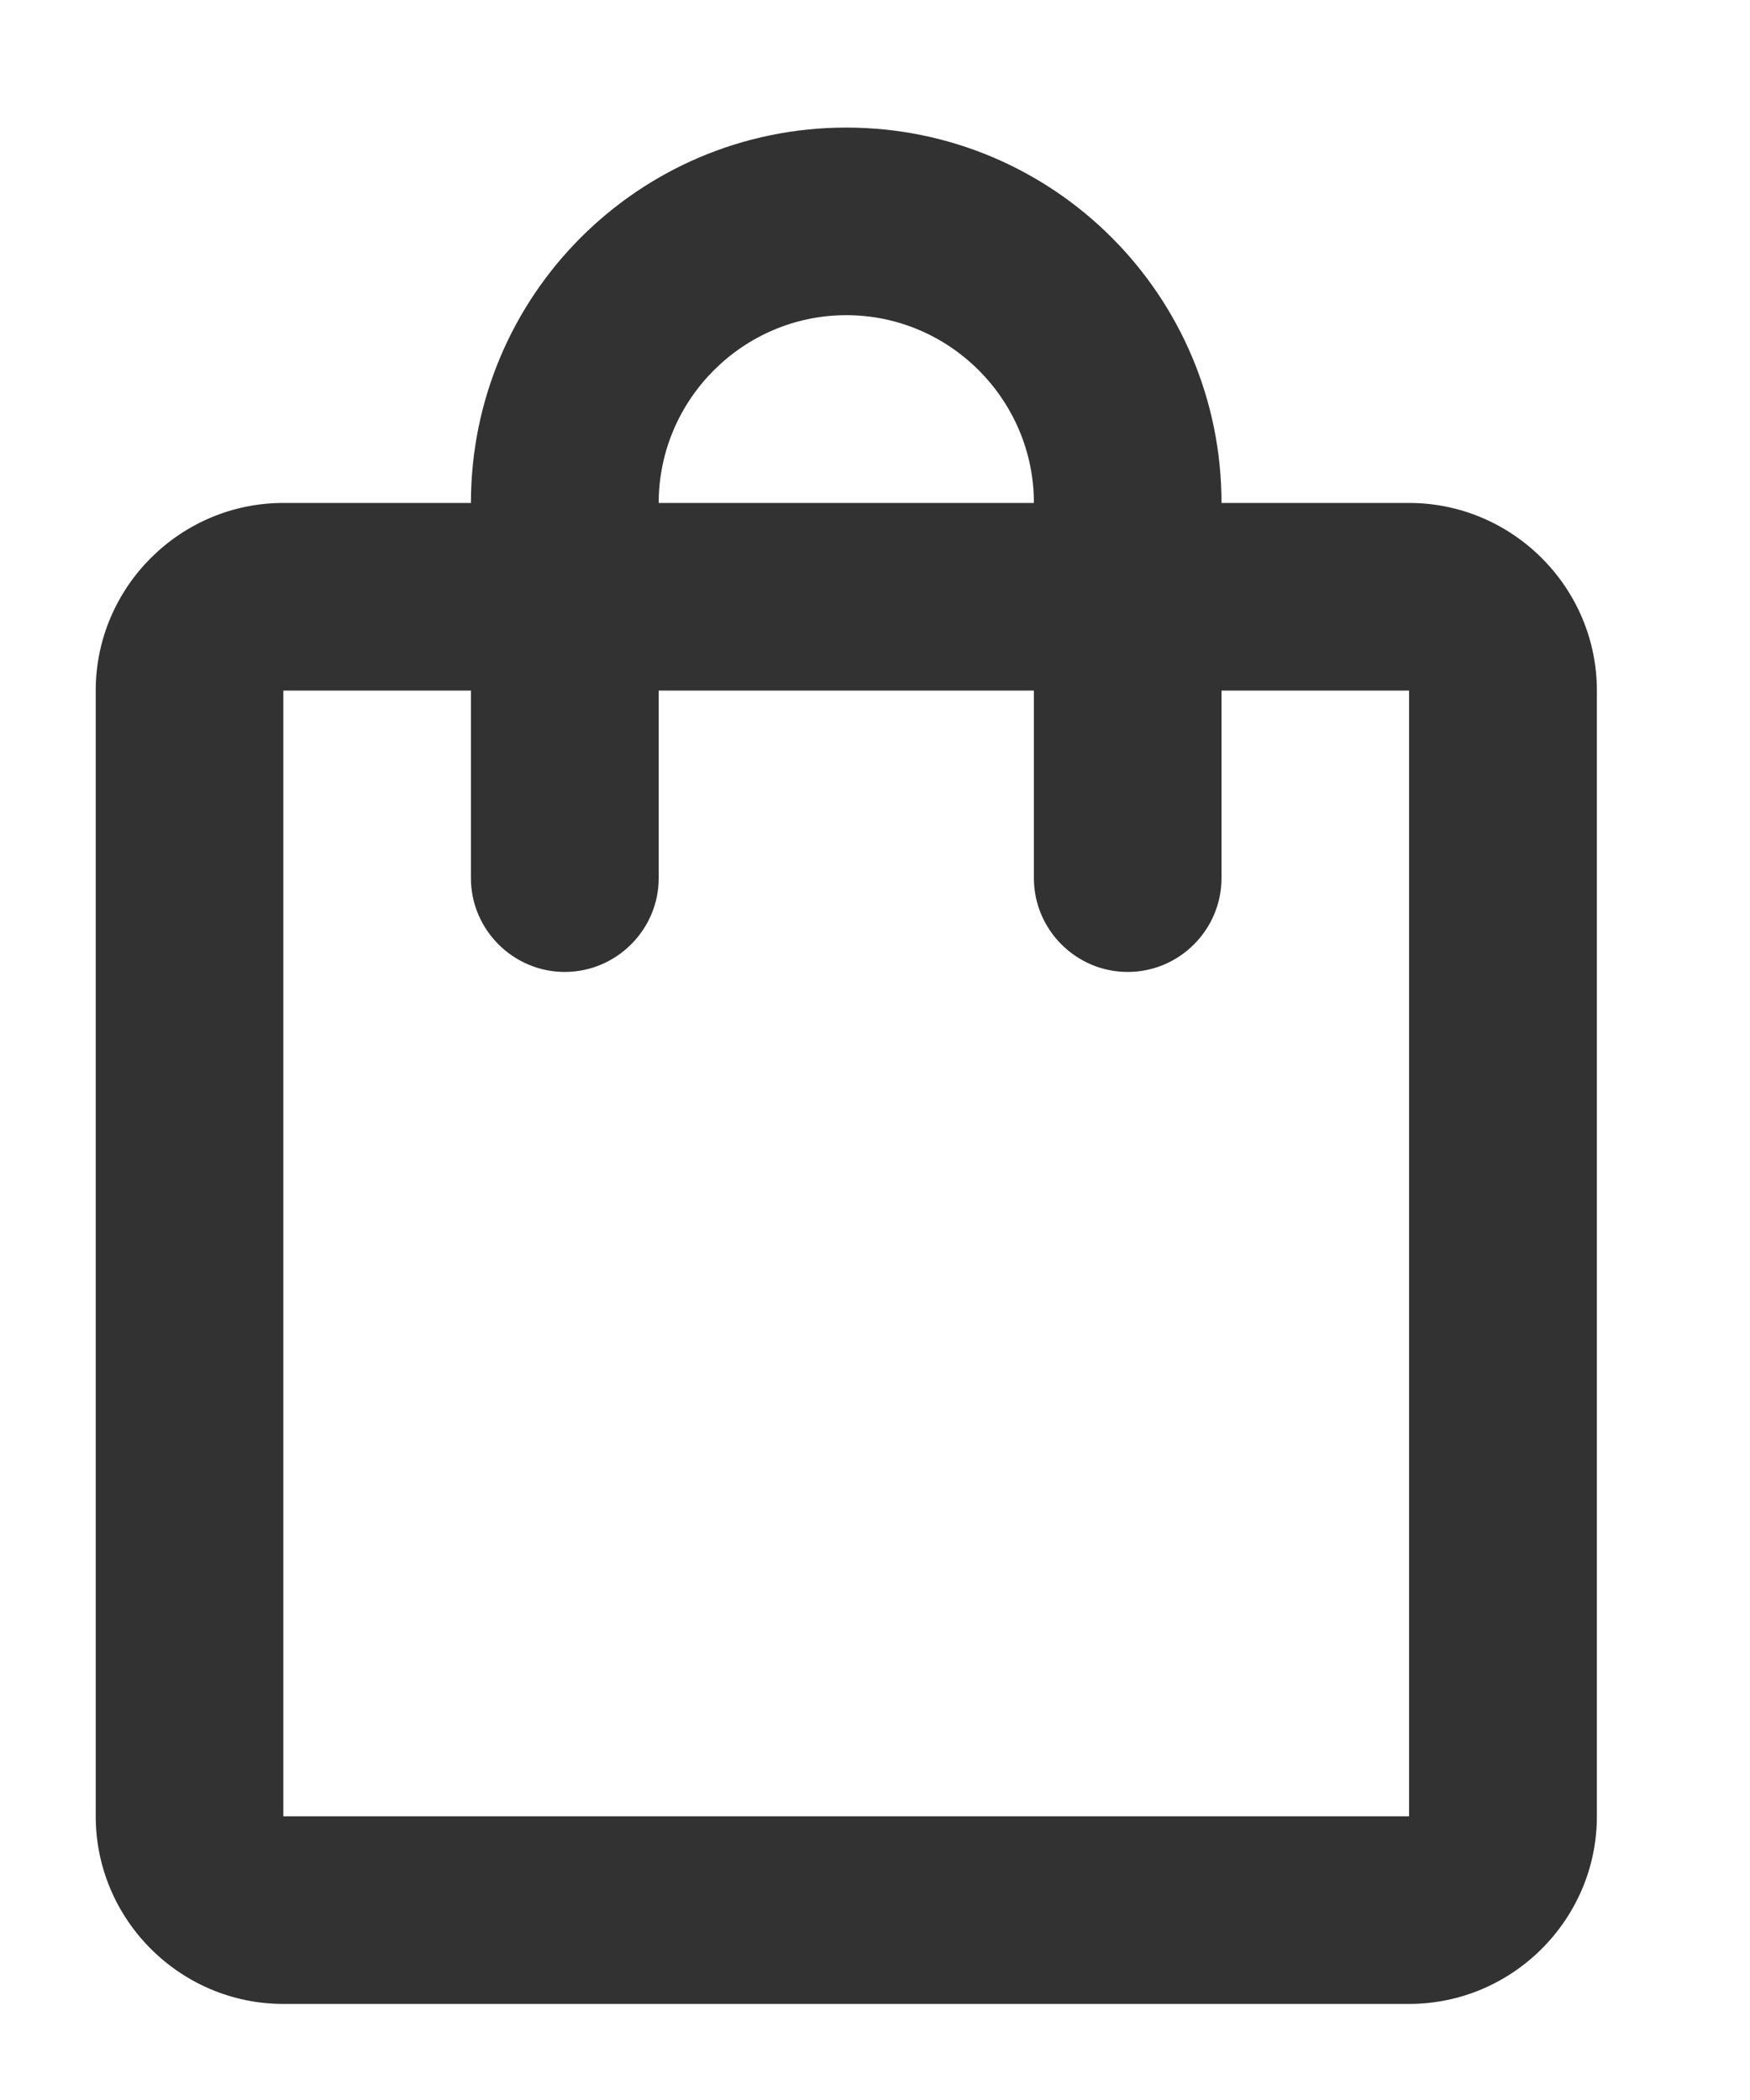<svg width="10" height="12" viewBox="0 0 10 12" fill="none" xmlns="http://www.w3.org/2000/svg">
<path d="M8.052 2.874H6.98C6.98 1.689 6.021 0.729 4.836 0.729C3.651 0.729 2.691 1.689 2.691 2.874H1.619C1.029 2.874 0.547 3.356 0.547 3.946V10.379C0.547 10.969 1.029 11.451 1.619 11.451H8.052C8.642 11.451 9.125 10.969 9.125 10.379V3.946C9.125 3.356 8.642 2.874 8.052 2.874ZM4.836 1.801C5.426 1.801 5.908 2.284 5.908 2.874H3.764C3.764 2.284 4.246 1.801 4.836 1.801ZM8.052 10.379H1.619V3.946H2.691V5.018C2.691 5.313 2.933 5.554 3.227 5.554C3.522 5.554 3.764 5.313 3.764 5.018V3.946H5.908V5.018C5.908 5.313 6.149 5.554 6.444 5.554C6.739 5.554 6.98 5.313 6.98 5.018V3.946H8.052V10.379Z" fill="#323232"/>
</svg>
